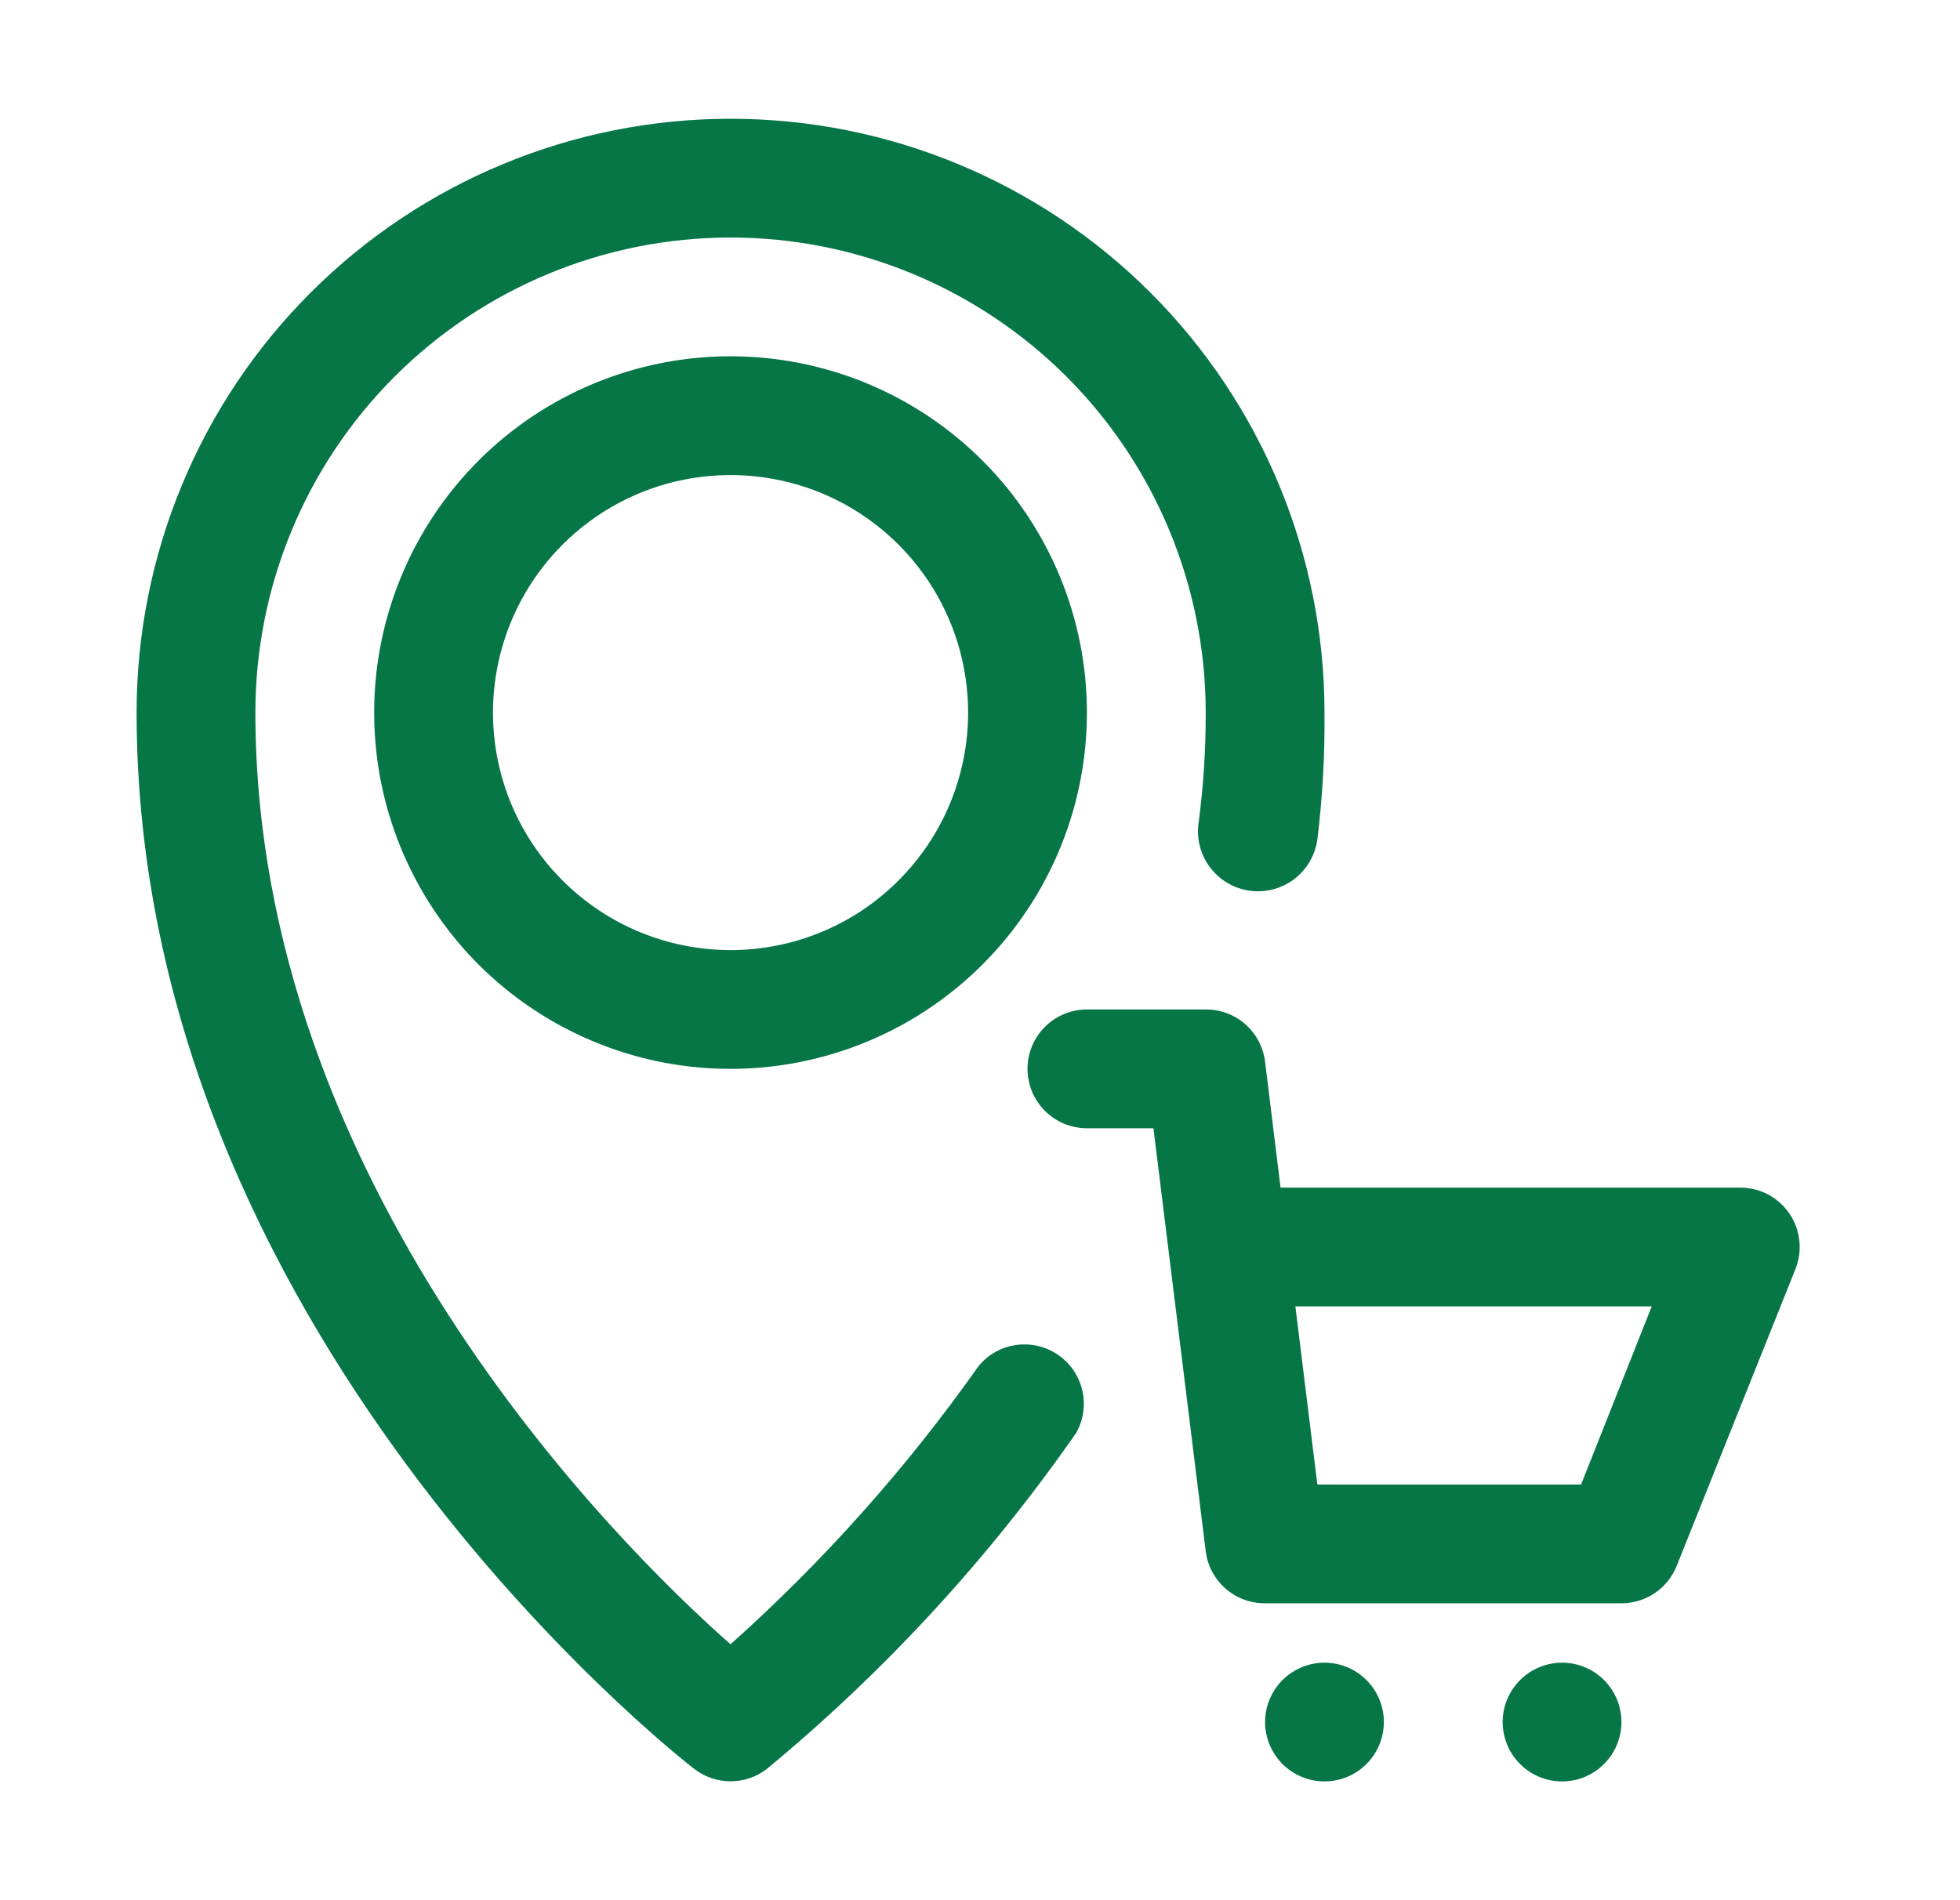 <svg width="33" height="32" viewBox="0 0 33 32" fill="none" xmlns="http://www.w3.org/2000/svg">
<path d="M26.3 28C26.102 28 25.909 28.059 25.744 28.169C25.58 28.278 25.452 28.435 25.376 28.617C25.3 28.8 25.28 29.001 25.319 29.195C25.358 29.389 25.453 29.567 25.593 29.707C25.733 29.847 25.911 29.942 26.105 29.981C26.299 30.019 26.5 30 26.683 29.924C26.865 29.848 27.021 29.72 27.131 29.556C27.241 29.391 27.3 29.198 27.3 29C27.3 28.735 27.194 28.48 27.007 28.293C26.819 28.105 26.565 28 26.3 28Z" fill="#067647"/>
<path d="M22.3 28C22.102 28 21.909 28.059 21.744 28.169C21.58 28.278 21.452 28.435 21.376 28.617C21.3 28.8 21.28 29.001 21.319 29.195C21.358 29.389 21.453 29.567 21.593 29.707C21.733 29.847 21.911 29.942 22.105 29.981C22.299 30.019 22.5 30 22.683 29.924C22.865 29.848 23.021 29.72 23.131 29.556C23.241 29.391 23.3 29.198 23.3 29C23.3 28.735 23.194 28.48 23.007 28.293C22.819 28.105 22.565 28 22.3 28Z" fill="#067647"/>
<path d="M30.13 20.44C30.038 20.304 29.914 20.193 29.77 20.116C29.625 20.04 29.464 20 29.3 20H21.56L21.3 17.88C21.27 17.636 21.152 17.412 20.968 17.249C20.783 17.087 20.546 16.998 20.3 17H18.3C18.035 17 17.78 17.105 17.593 17.293C17.405 17.48 17.3 17.735 17.3 18C17.3 18.265 17.405 18.52 17.593 18.707C17.78 18.895 18.035 19 18.3 19H19.42L20.3 26.12C20.329 26.364 20.448 26.588 20.632 26.751C20.816 26.913 21.054 27.002 21.3 27H27.3C27.5 27 27.696 26.94 27.862 26.828C28.027 26.716 28.156 26.556 28.23 26.37L30.23 21.37C30.29 21.219 30.313 21.055 30.295 20.893C30.278 20.73 30.221 20.575 30.13 20.44ZM26.62 25H22.18L21.81 22H27.81L26.62 25Z" fill="#067647"/>
<path d="M12.3 6C11.113 6 9.953 6.352 8.966 7.011C7.98 7.67 7.211 8.608 6.757 9.704C6.302 10.8 6.184 12.007 6.415 13.171C6.647 14.334 7.218 15.403 8.057 16.243C8.896 17.082 9.965 17.653 11.129 17.885C12.293 18.116 13.5 17.997 14.596 17.543C15.692 17.089 16.629 16.32 17.289 15.333C17.948 14.347 18.3 13.187 18.3 12C18.3 10.409 17.668 8.883 16.542 7.757C15.417 6.632 13.891 6 12.3 6ZM12.3 16C11.509 16 10.735 15.765 10.078 15.326C9.42 14.886 8.907 14.262 8.604 13.531C8.302 12.8 8.222 11.996 8.377 11.22C8.531 10.444 8.912 9.731 9.471 9.172C10.031 8.612 10.743 8.231 11.519 8.077C12.295 7.923 13.1 8.002 13.831 8.304C14.561 8.607 15.186 9.12 15.626 9.778C16.065 10.435 16.3 11.209 16.3 12C16.3 13.061 15.878 14.078 15.128 14.828C14.378 15.579 13.361 16 12.3 16Z" fill="#067647"/>
<path d="M16.48 23C15.269 24.717 13.866 26.29 12.3 27.69C10.3 25.93 4.3 19.89 4.3 12C4.3 9.878 5.143 7.843 6.643 6.343C8.143 4.843 10.178 4 12.3 4C14.421 4 16.456 4.843 17.957 6.343C19.457 7.843 20.3 9.878 20.3 12C20.302 12.622 20.262 13.243 20.18 13.86C20.161 13.991 20.169 14.125 20.202 14.253C20.236 14.382 20.294 14.502 20.374 14.608C20.454 14.714 20.553 14.803 20.668 14.87C20.782 14.938 20.909 14.982 21.04 15C21.305 15.037 21.574 14.967 21.788 14.806C21.894 14.726 21.983 14.626 22.05 14.512C22.117 14.398 22.161 14.271 22.18 14.14C22.267 13.43 22.307 12.715 22.3 12C22.3 9.348 21.246 6.804 19.371 4.929C17.495 3.054 14.952 2 12.3 2C9.648 2 7.104 3.054 5.229 4.929C3.353 6.804 2.3 9.348 2.3 12C2.3 22.37 11.3 29.49 11.69 29.79C11.865 29.925 12.079 29.998 12.3 29.998C12.521 29.998 12.735 29.925 12.91 29.79C14.896 28.149 16.648 26.244 18.12 24.13C18.242 23.913 18.278 23.657 18.222 23.414C18.166 23.172 18.021 22.958 17.815 22.817C17.61 22.675 17.359 22.616 17.112 22.65C16.865 22.683 16.64 22.808 16.48 23Z" fill="#067647"/>
</svg>
